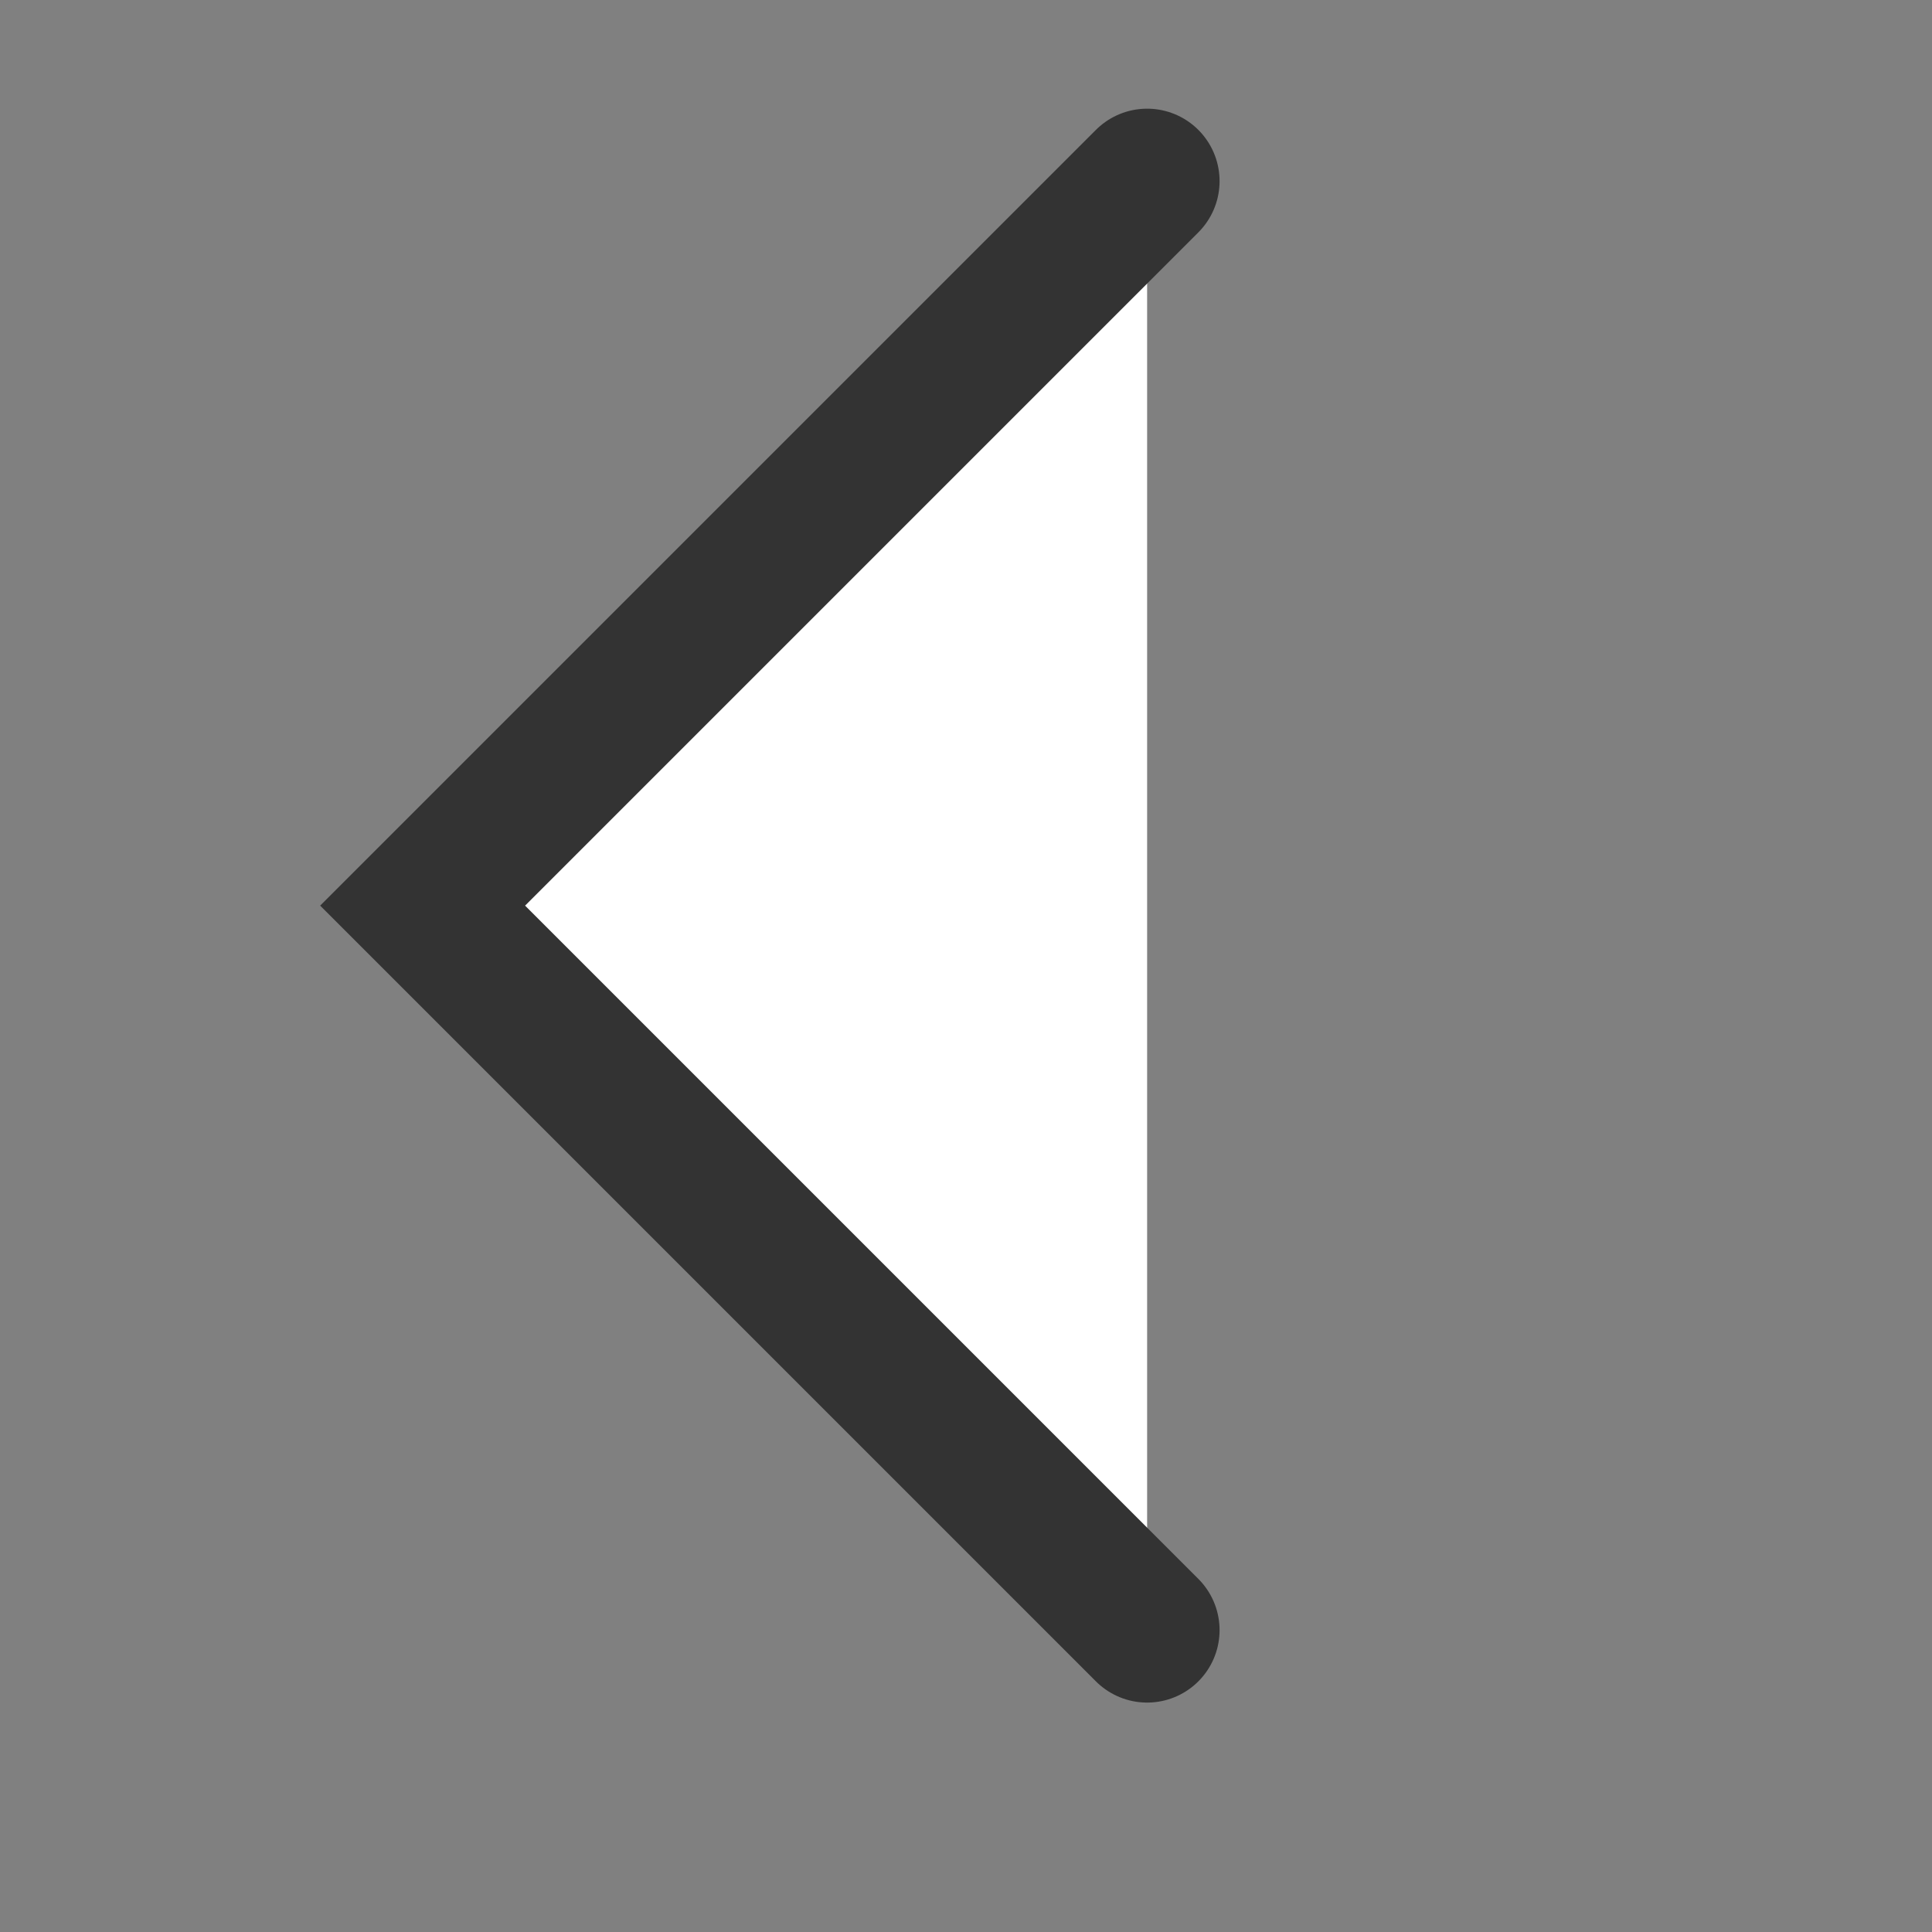 <svg xmlns="http://www.w3.org/2000/svg" width="16" height="16" viewBox="0 0 16 16">
    <rect x="0" y="0" width="16" height="16" fill="#808080" stroke="none"/>
    <path data-name="패스 12" d="M6 12 0 6l6-6" transform="translate(3.5 1.5)" style="fill:#fff;stroke:#333;stroke-linecap:round;stroke-width:1.2px"/>
</svg>
